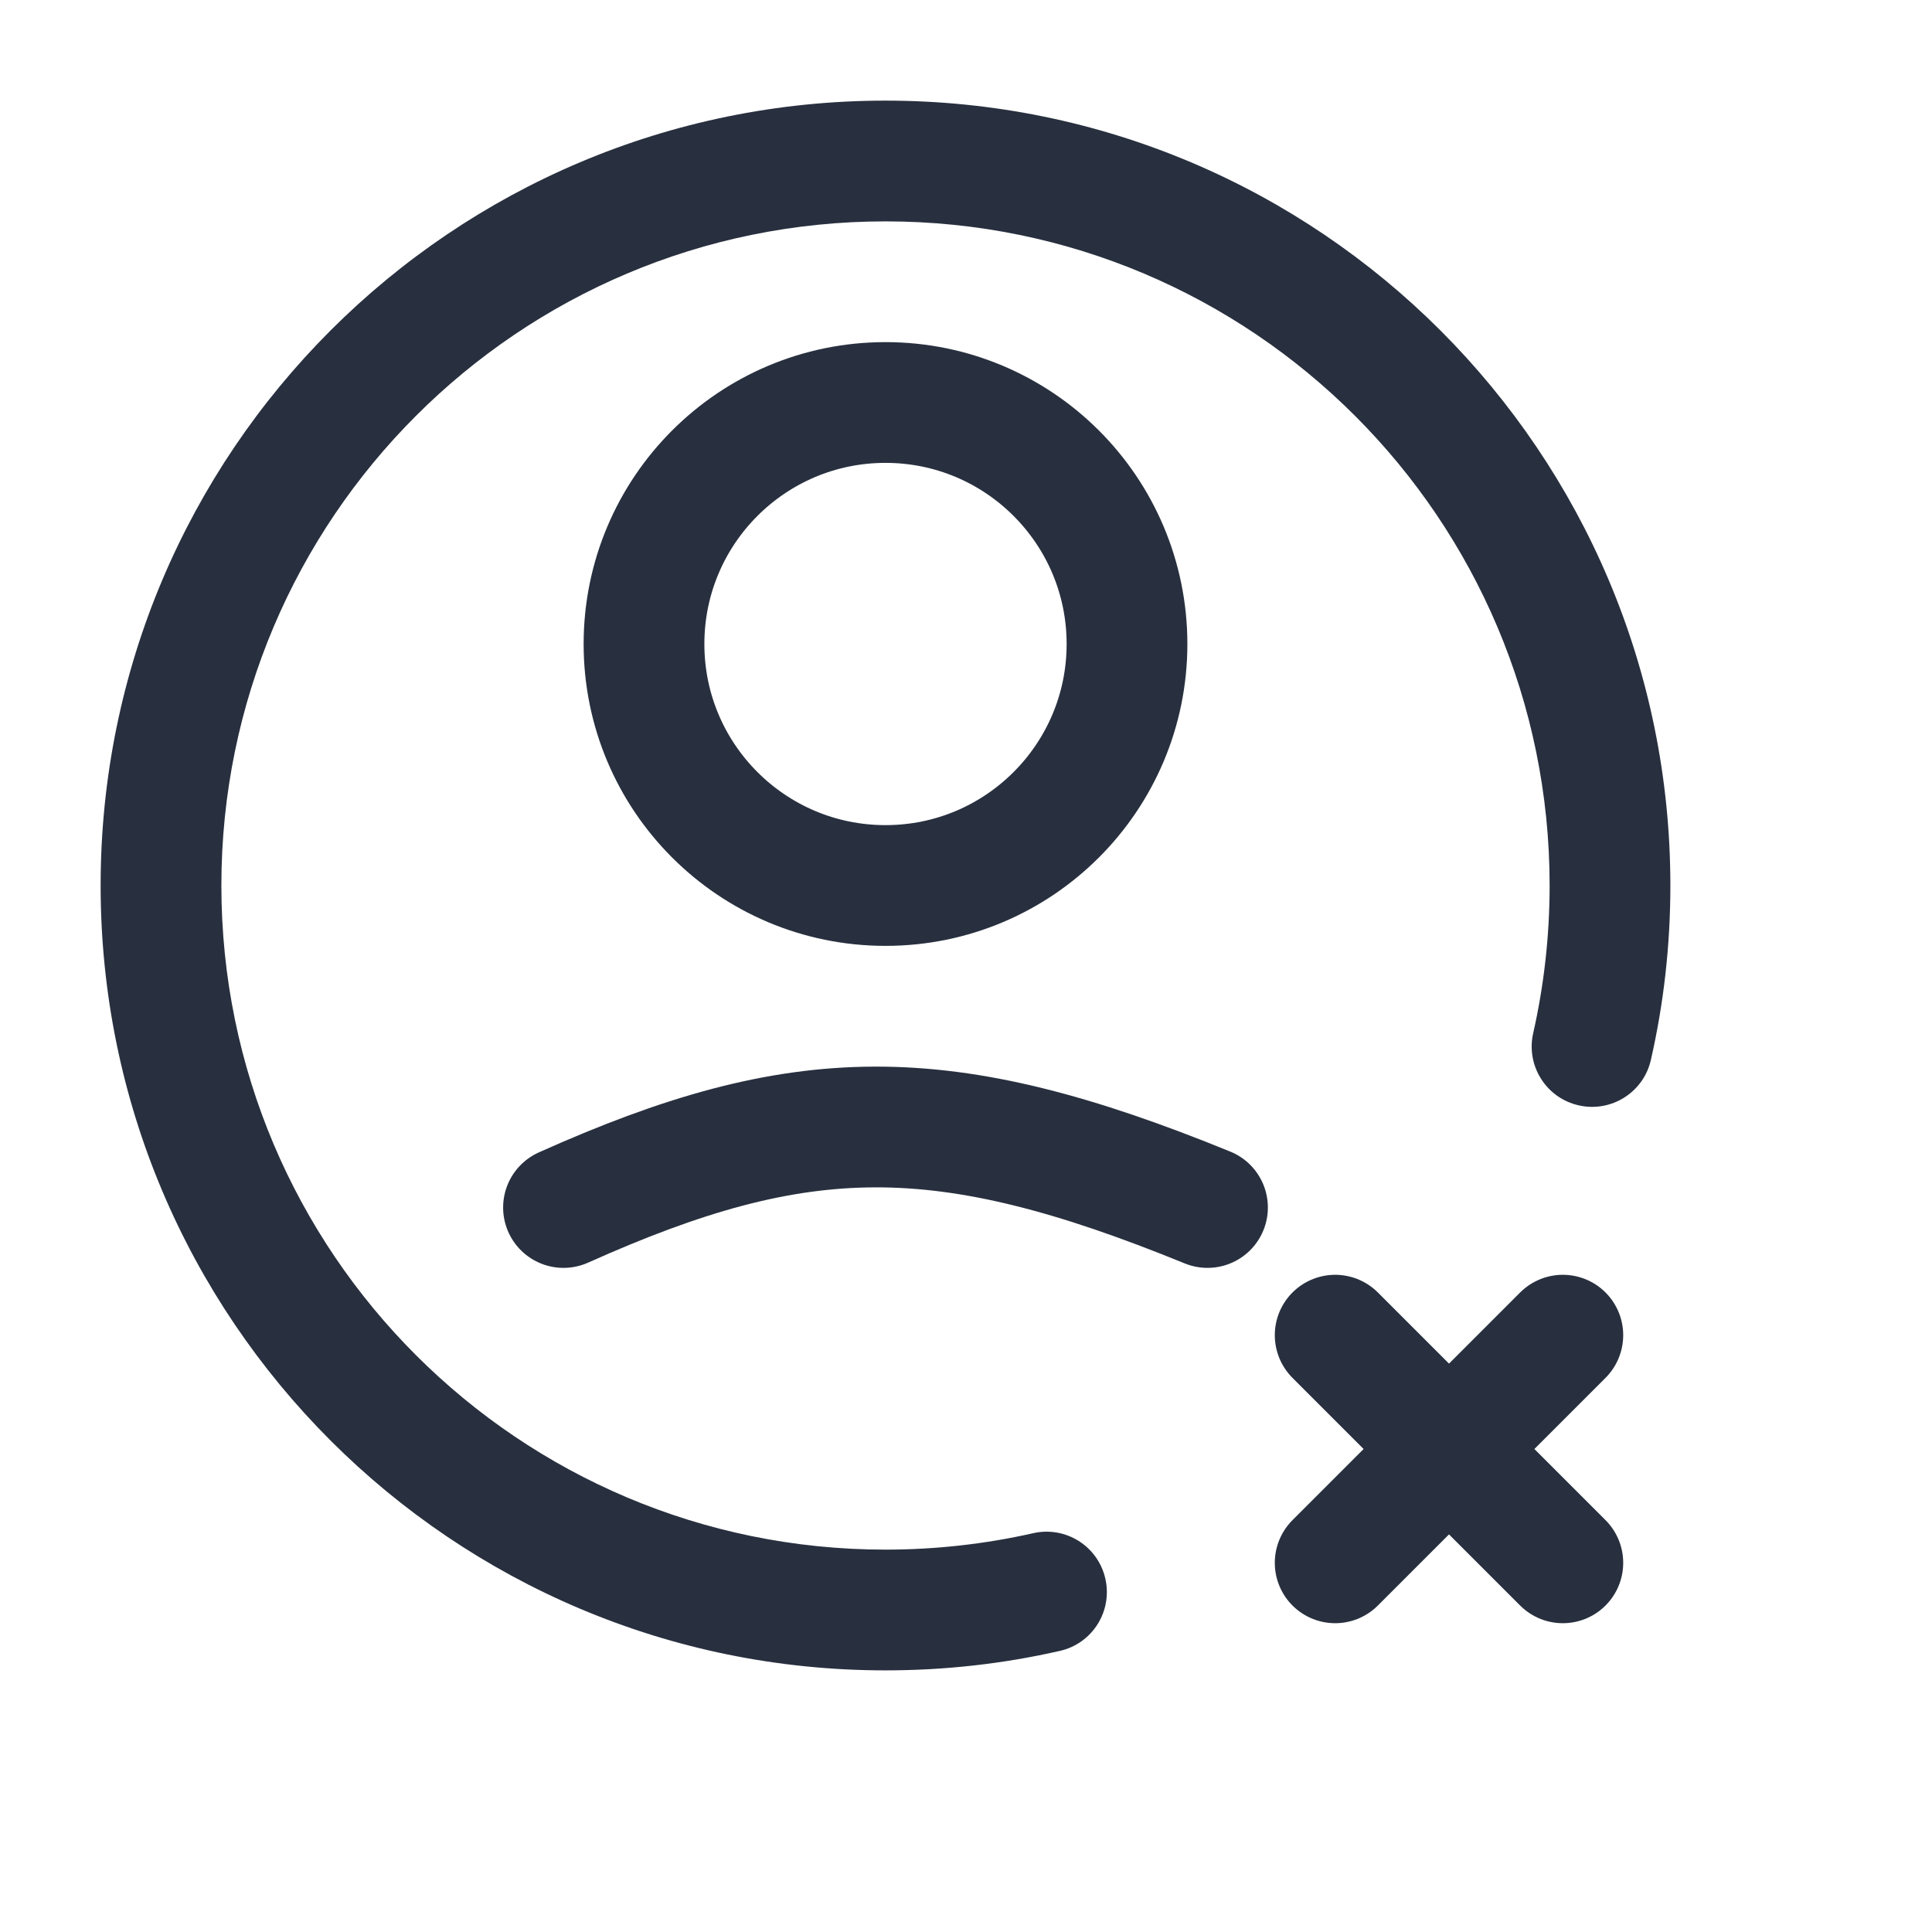<svg width="24" height="24" viewBox="0 0 24 24" fill="none" xmlns="http://www.w3.org/2000/svg">
    <path d="M7 15C9.946 13.68 11.7 13.653 15 15" stroke="#28303F" stroke-width="1.5" stroke-linecap="round"
          stroke-linejoin="round"/>
    <circle r="3" transform="matrix(1 0 0 -1 11 8)" stroke="#28303F" stroke-width="1.5" stroke-linejoin="round"/>
    <path d="M19.046 12.834C18.954 13.238 19.207 13.64 19.611 13.731C20.015 13.823 20.417 13.57 20.508 13.166L19.046 12.834ZM13.166 20.508C13.57 20.417 13.823 20.015 13.731 19.611C13.64 19.207 13.238 18.954 12.834 19.046L13.166 20.508ZM20.75 11C20.75 5.615 16.385 1.25 11 1.25V2.75C15.556 2.75 19.25 6.444 19.25 11H20.75ZM11 1.25C5.615 1.25 1.25 5.615 1.25 11H2.75C2.75 6.444 6.444 2.75 11 2.75V1.25ZM1.25 11C1.25 16.385 5.615 20.75 11 20.75V19.25C6.444 19.25 2.75 15.556 2.75 11H1.25ZM20.508 13.166C20.667 12.469 20.75 11.744 20.75 11H19.25C19.25 11.631 19.179 12.245 19.046 12.834L20.508 13.166ZM11 20.75C11.744 20.75 12.469 20.667 13.166 20.508L12.834 19.046C12.245 19.179 11.631 19.25 11 19.25V20.75Z"
          fill="#28303F"/>
    <path d="M19.414 16.586L16.586 19.414" stroke="#28303F" stroke-width="1.5" stroke-linecap="round"/>
    <path d="M19.414 19.414L16.586 16.586" stroke="#28303F" stroke-width="1.5" stroke-linecap="round"/>
</svg>
